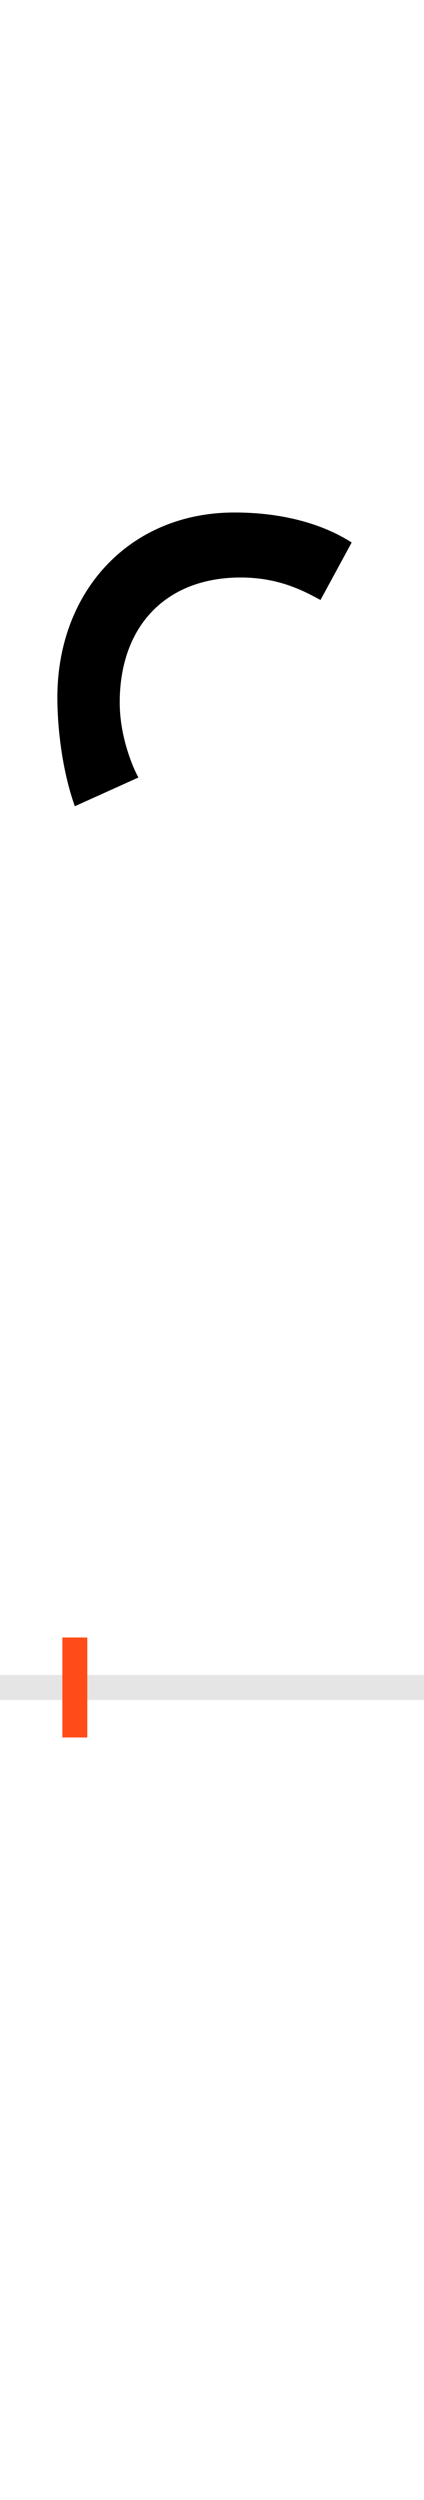 <?xml version="1.0" encoding="UTF-8"?>
<svg height="200.0" version="1.1" width="34.0" xmlns="http://www.w3.org/2000/svg" xmlns:xlink="http://www.w3.org/1999/xlink">
 <rect width="100%" height="100%" fill="#333333" stroke="none"/>
 <path d="M0,0 l34,0 l0,200 l-34,0 Z M0,0" fill="rgb(255,255,255)" transform="matrix(1,0,0,-1,0.0,200.0)"/>
 <path d="M0,0 l34,0" fill="none" stroke="rgb(229,229,229)" stroke-width="2" transform="matrix(1,0,0,-1,0.0,135.0)"/>
 <path d="M0,-4 l0,8" fill="none" stroke="rgb(255,76,25)" stroke-width="2" transform="matrix(1,0,0,-1,6.0,135.0)"/>
 <path d="M51,728 c-4,7,-15,32,-15,60 c0,61,37,100,97,100 c31,0,51,-11,64,-18 l25,46 c-11,7,-41,24,-94,24 c-84,0,-142,-63,-142,-148 c0,-25,4,-59,14,-87 Z M51,728" fill="rgb(0,0,0)" transform="matrix(0.1,0.0,0.0,-0.1,6.0,135.0)"/>
</svg>
